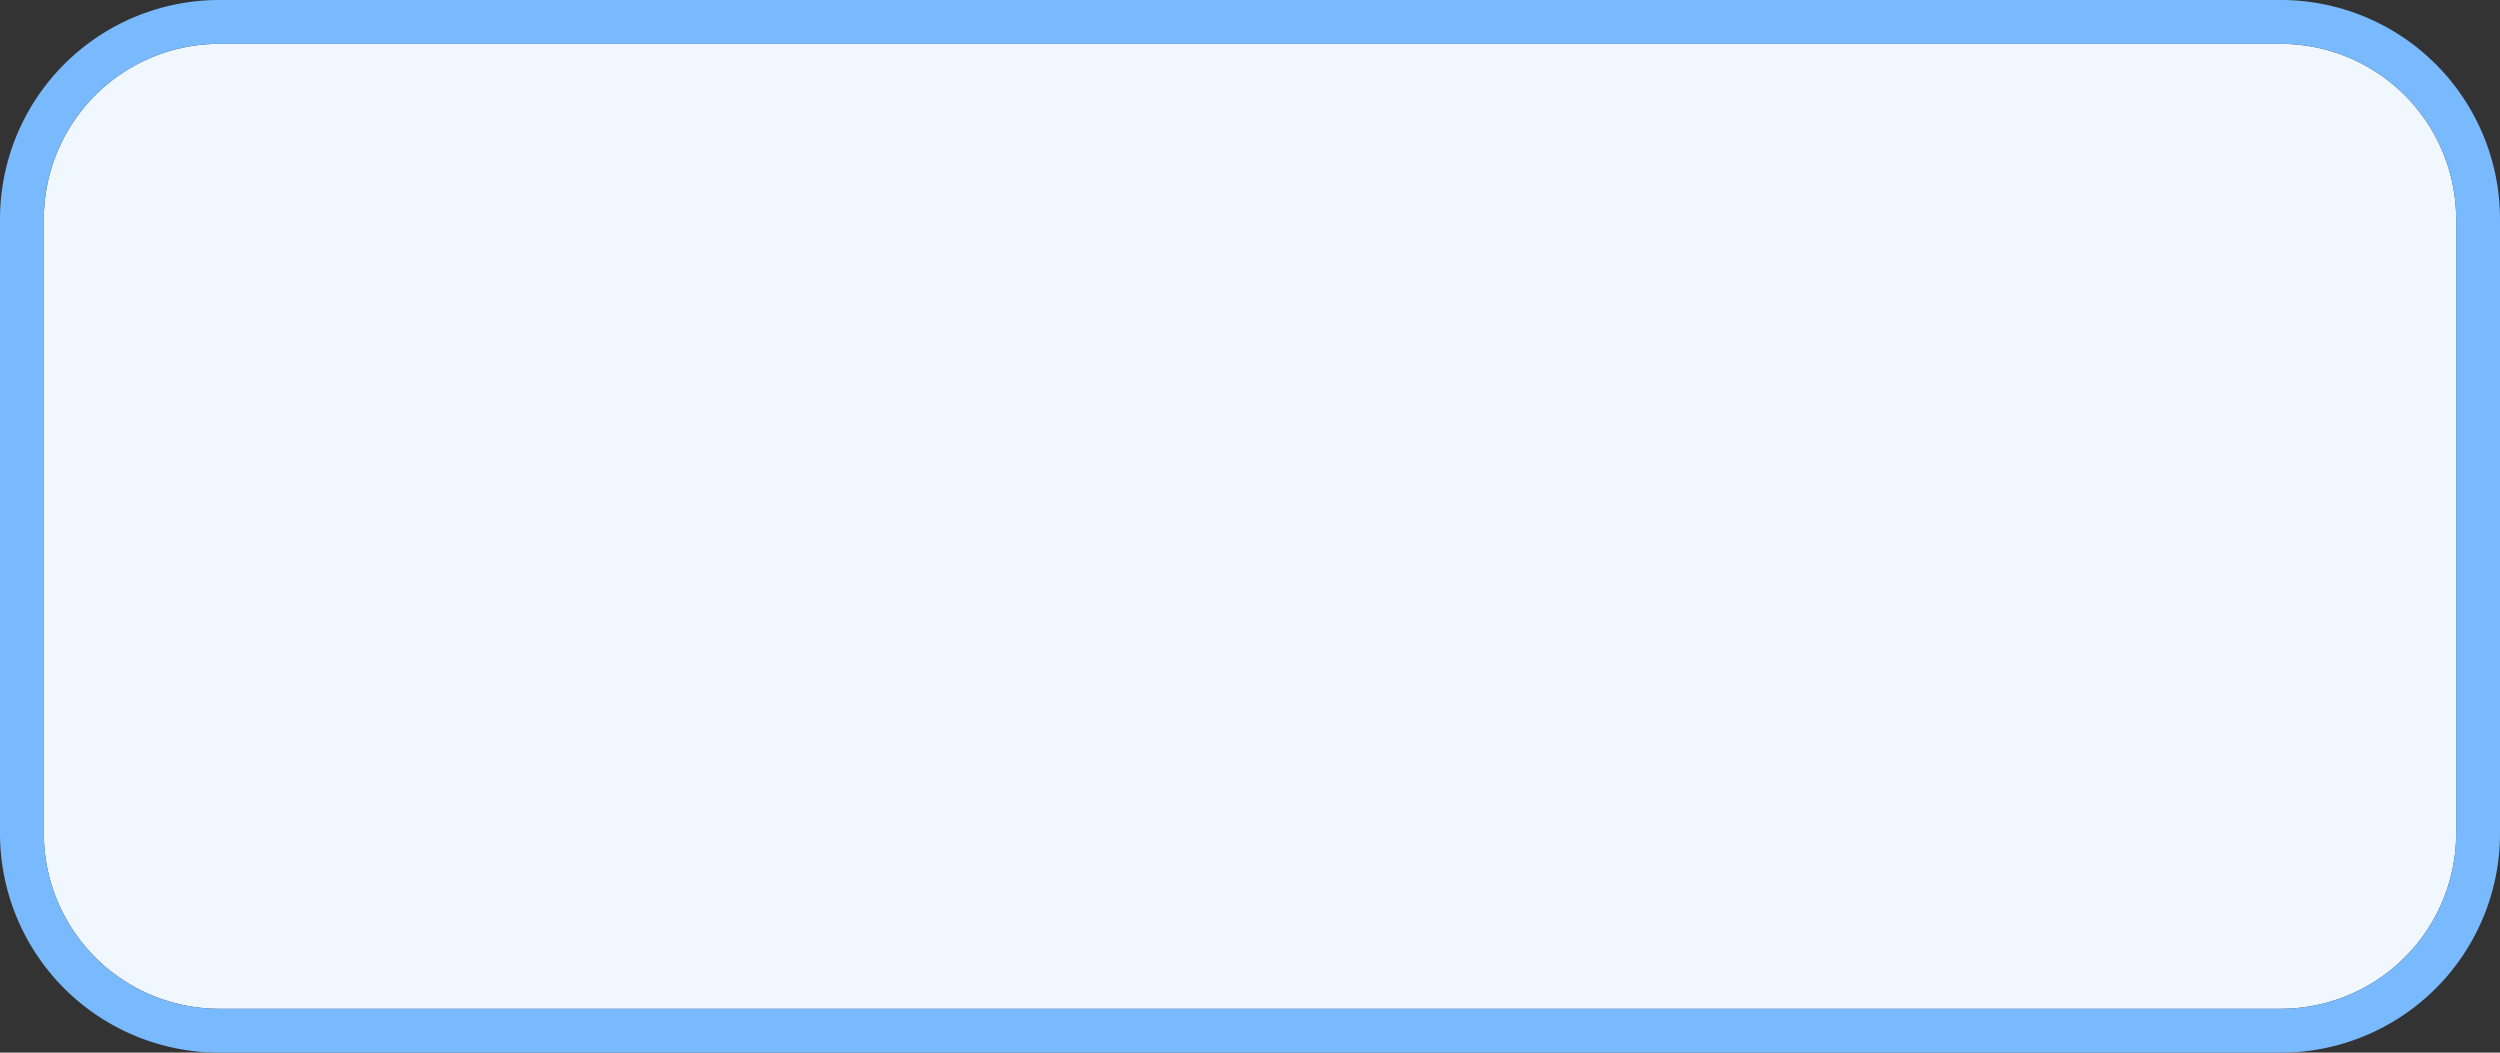 ﻿<?xml version="1.0" encoding="utf-8"?>
<svg version="1.1" xmlns:xlink="http://www.w3.org/1999/xlink" width="57px" height="24px" xmlns="http://www.w3.org/2000/svg">
  <rect width="100%" height="100%" fill="#333333" stroke="none"/>
  <g transform="matrix(1 0 0 1 -321 -283 )">
    <path d="M 322 288  A 4 4 0 0 1 326 284 L 373 284  A 4 4 0 0 1 377 288 L 377 302  A 4 4 0 0 1 373 306 L 326 306  A 4 4 0 0 1 322 302 L 322 288  Z " fill-rule="nonzero" fill="#f0f7ff" stroke="none" />
    <path d="M 321.5 288  A 4.5 4.5 0 0 1 326 283.5 L 373 283.5  A 4.5 4.5 0 0 1 377.5 288 L 377.5 302  A 4.5 4.5 0 0 1 373 306.5 L 326 306.5  A 4.5 4.5 0 0 1 321.5 302 L 321.5 288  Z " stroke-width="1" stroke="#7abbff" fill="none" stroke-opacity="0.996" />
  </g>
</svg>